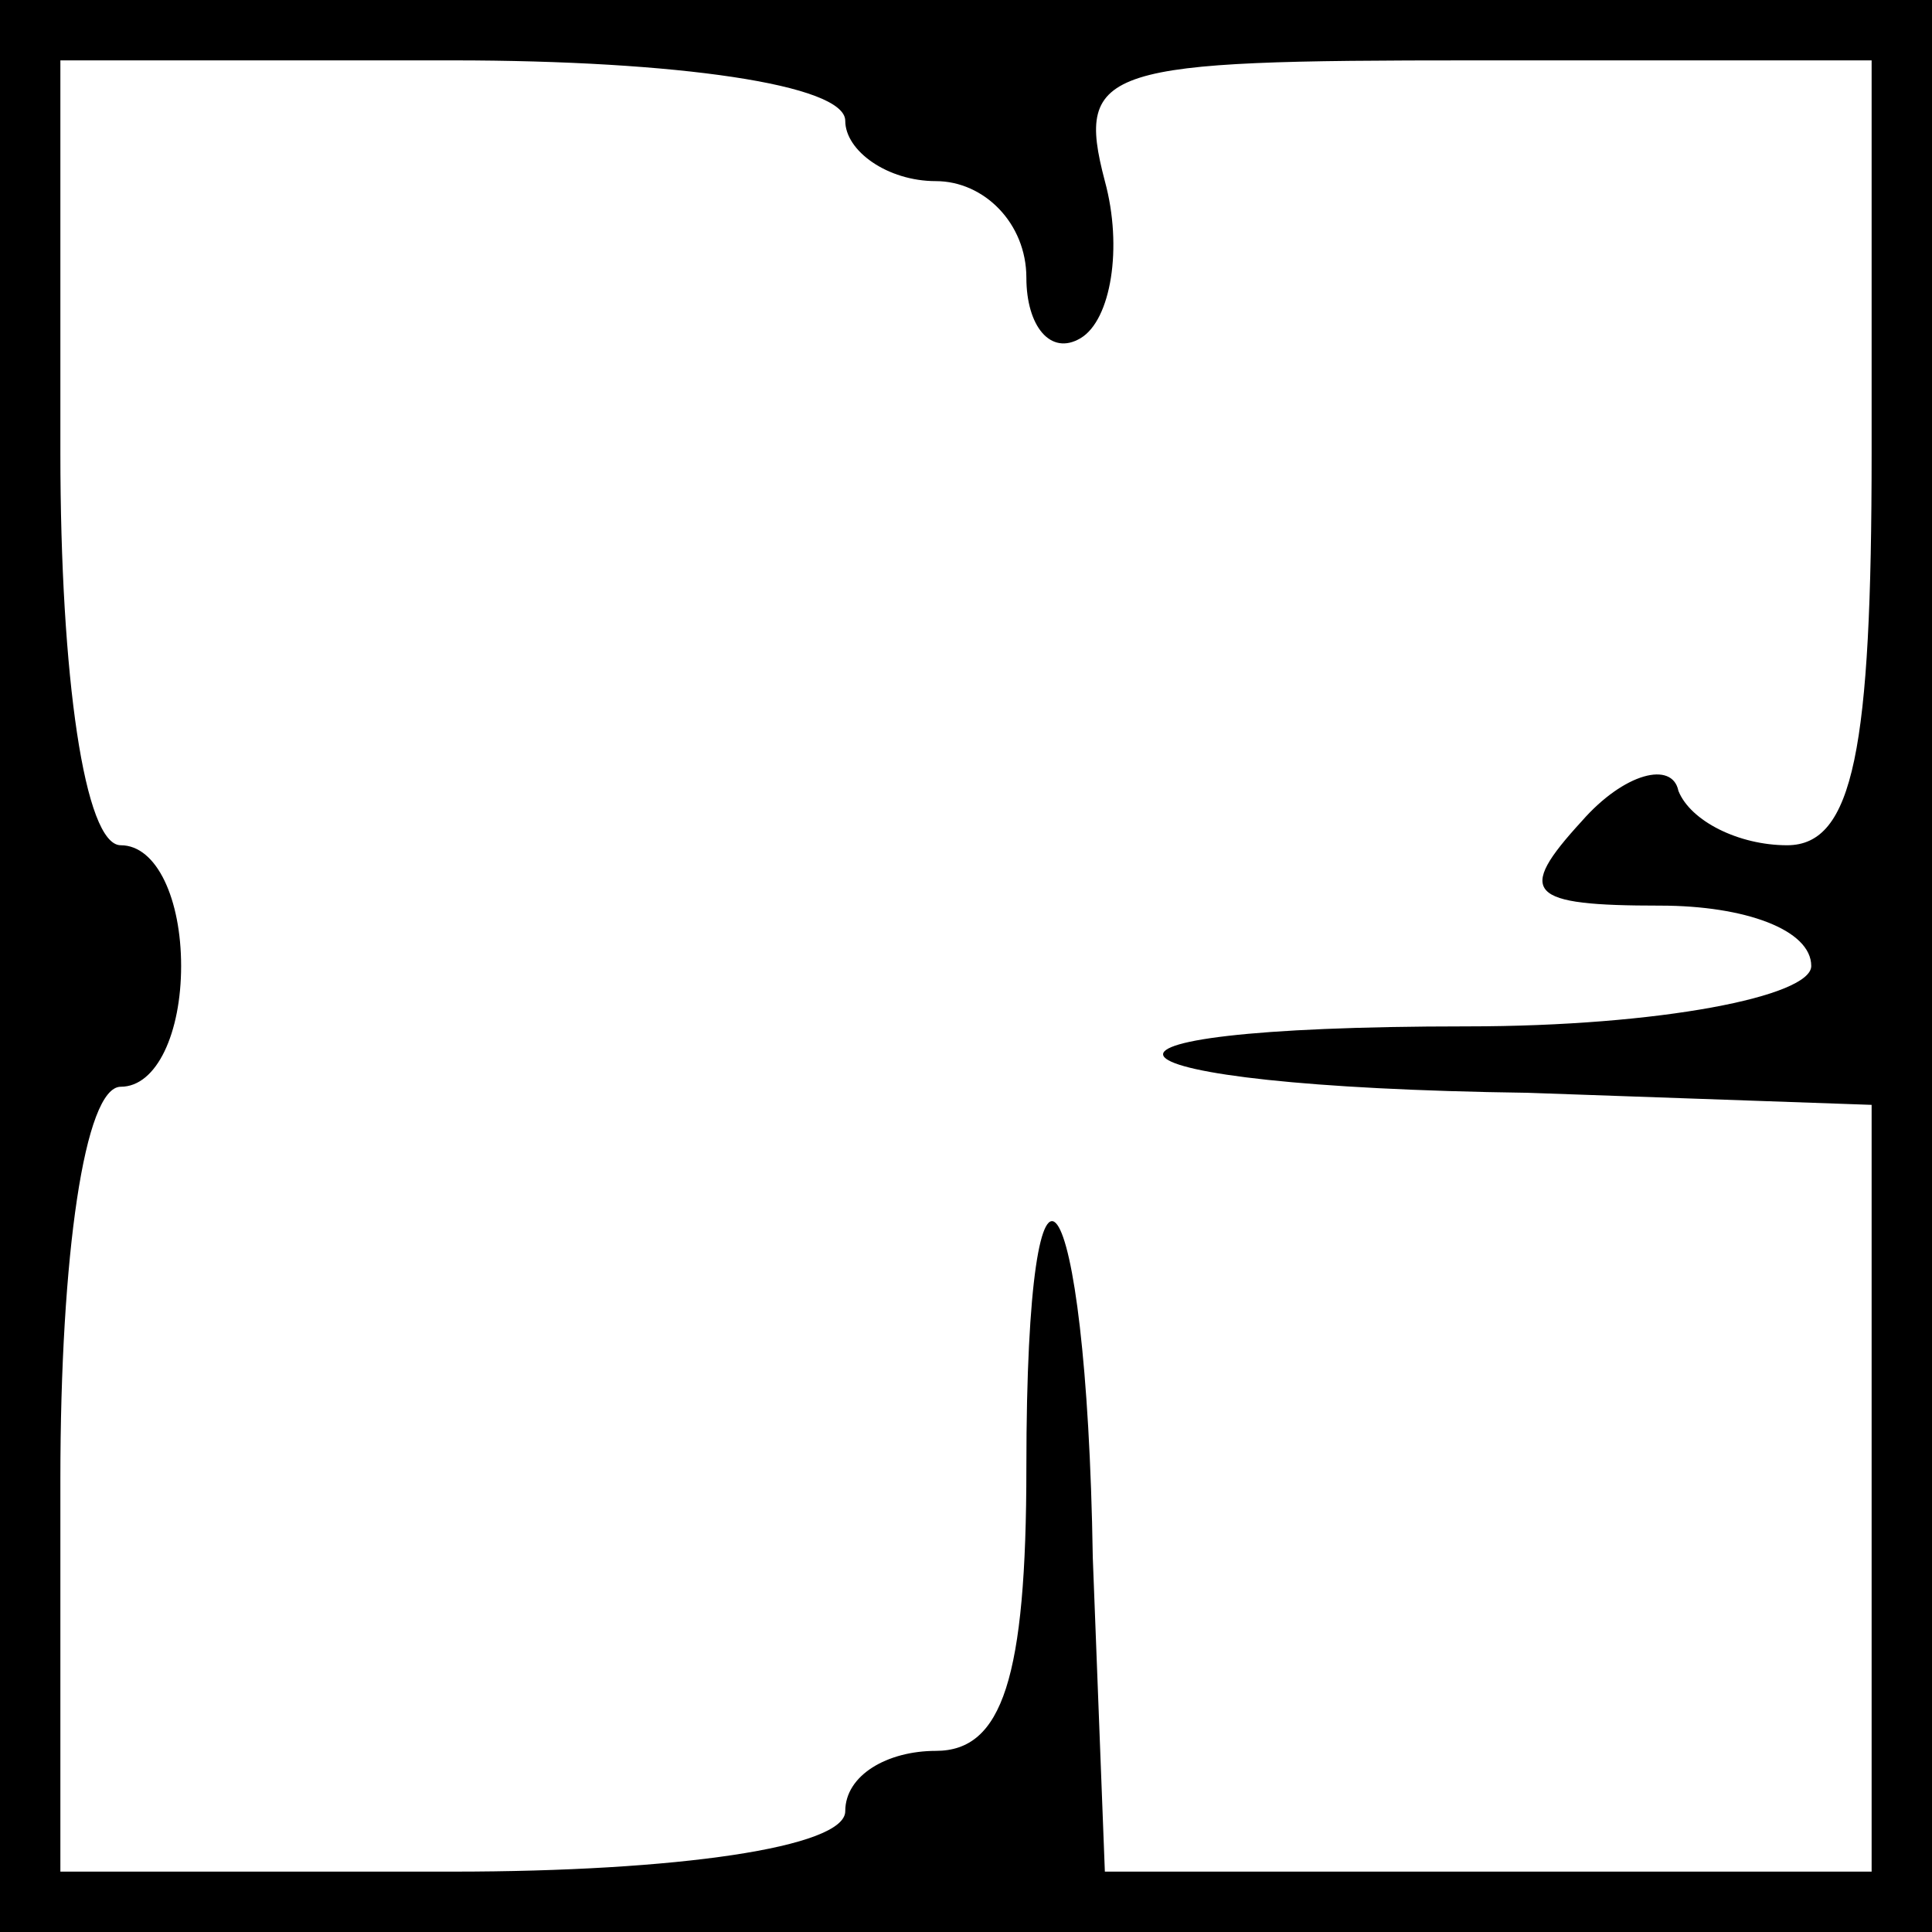 <?xml version="1.0" standalone="no"?>
<!DOCTYPE svg PUBLIC "-//W3C//DTD SVG 20010904//EN"
 "http://www.w3.org/TR/2001/REC-SVG-20010904/DTD/svg10.dtd">
<svg version="1.0" xmlns="http://www.w3.org/2000/svg"
 width="32pt" height="32pt" viewBox="0 0 32 32"
 preserveAspectRatio="xMidYMid meet">
<rect x="0" y="0" width="32" height="32" fill="#808080" stroke="none"/>
<g transform="translate(0,32) scale(0.1,-0.1)"
fill="#000000" stroke="none">
<path fill="#000000" stroke="none" d="M0 160 l0 -160 160 0 160 0 0 160 0
160 -160 0 -160 0 0 -160z"/>
<path fill="#ffffff" stroke="none" d="M140 300 c0 -5 7 -10 15 -10 8 0 15 -7
15 -16 0 -8 4 -13 9 -10 5 3 7 15 4 26 -5 19 0 20 61 20 l66 0 0 -65 c0 -49
-3 -65 -14 -65 -8 0 -16 4 -18 9 -1 5 -9 3 -16 -5 -11 -12 -9 -14 13 -14 14 0
25 -4 25 -10 0 -5 -25 -10 -57 -10 -73 0 -64 -10 10 -11 l57 -2 0 -63 0 -64
-64 0 -63 0 -2 52 c-1 64 -11 78 -11 15 0 -35 -4 -47 -15 -47 -8 0 -15 -4 -15
-10 0 -6 -28 -10 -65 -10 l-65 0 0 65 c0 37 4 65 10 65 6 0 10 9 10 20 0 11
-4 20 -10 20 -6 0 -10 28 -10 65 l0 65 65 0 c37 0 65 -4 65 -10z"/>
</g>
</svg>
